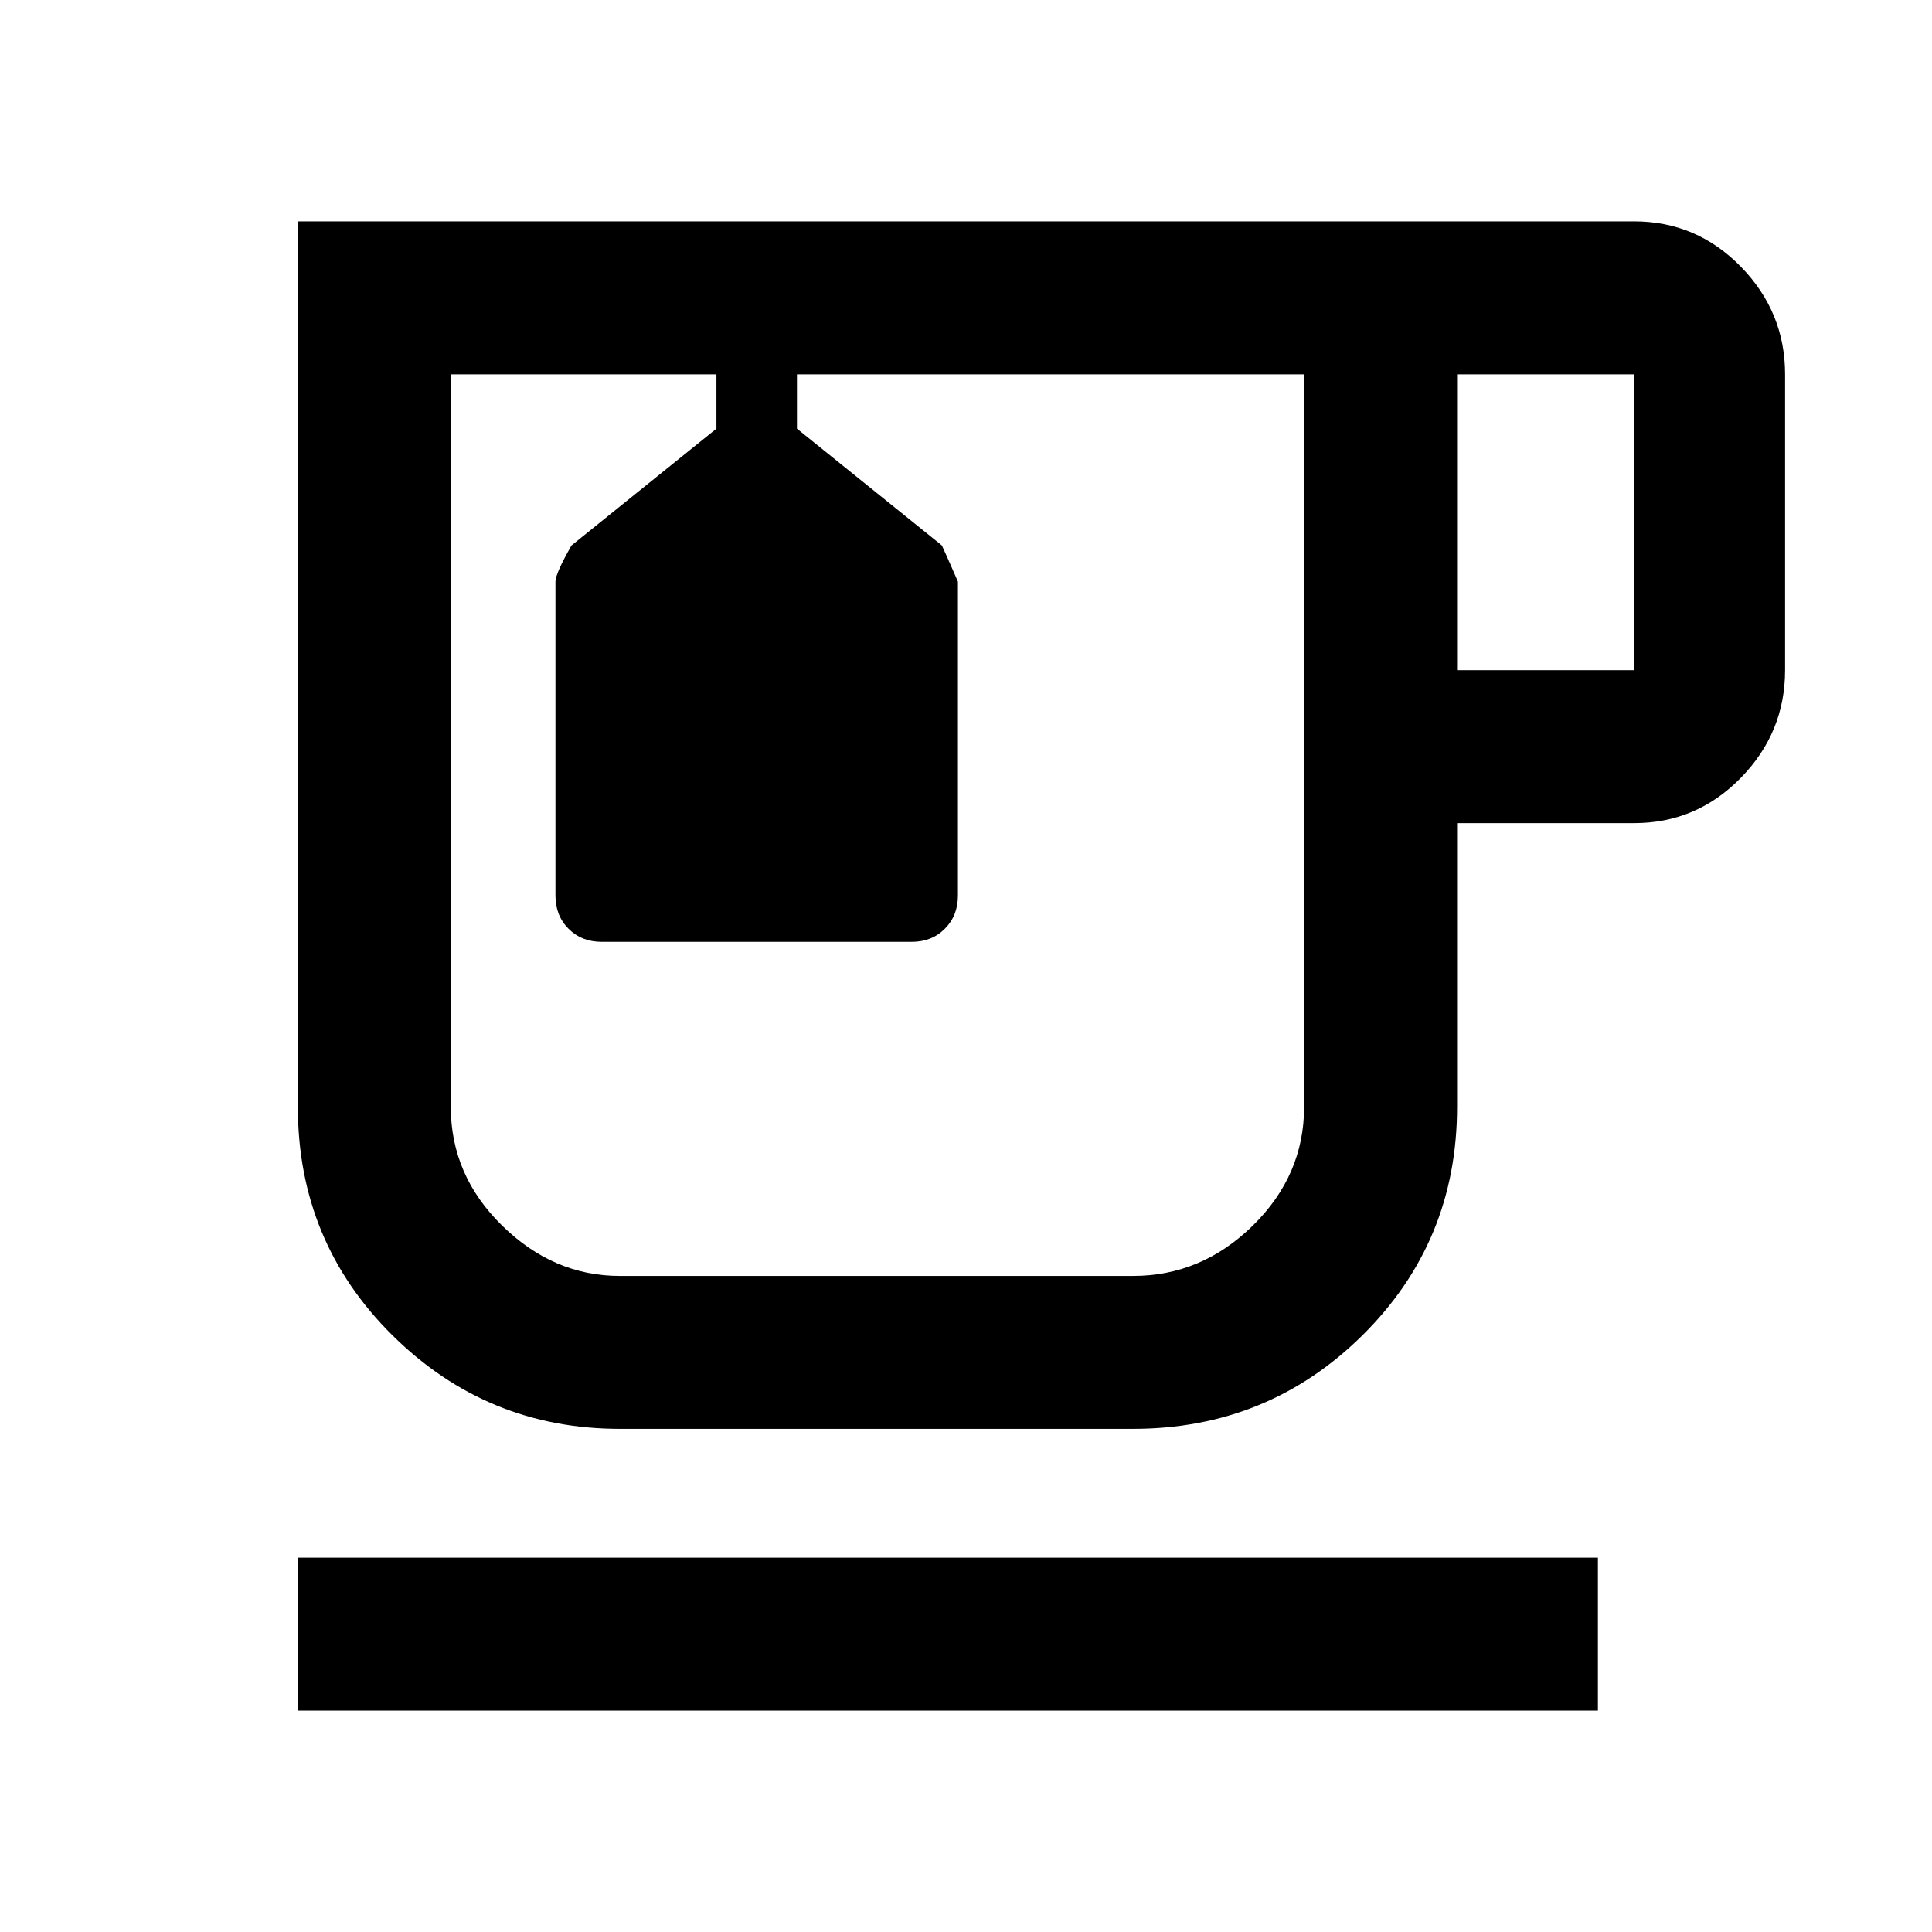 <svg xmlns="http://www.w3.org/2000/svg" height="40" width="40"><path d="M6.167 35.417V32.25H33.083V35.417ZM12.833 29.583Q10.083 29.583 8.125 27.646Q6.167 25.708 6.167 22.917V4.583H33.833Q35.125 4.583 36.042 5.521Q36.958 6.458 36.958 7.75V13.875Q36.958 15.167 36.042 16.104Q35.125 17.042 33.833 17.042H30.167V22.917Q30.167 25.708 28.208 27.646Q26.25 29.583 23.458 29.583ZM30.167 13.875H33.833Q33.833 13.875 33.833 13.875Q33.833 13.875 33.833 13.875V7.75Q33.833 7.75 33.833 7.75Q33.833 7.75 33.833 7.75H30.167ZM12.833 26.417H23.458Q24.875 26.417 25.938 25.375Q27 24.333 27 22.917V7.75H16.5V8.875L19.5 11.292Q19.542 11.375 19.833 12.042V18.542Q19.833 18.958 19.562 19.229Q19.292 19.5 18.875 19.5H12.458Q12.042 19.5 11.771 19.229Q11.5 18.958 11.5 18.542V12.042Q11.5 11.875 11.833 11.292L14.833 8.875V7.75H9.333V22.917Q9.333 24.333 10.396 25.375Q11.458 26.417 12.833 26.417ZM18.167 17.083Q18.167 17.083 18.167 17.083Q18.167 17.083 18.167 17.083Q18.167 17.083 18.167 17.083Q18.167 17.083 18.167 17.083ZM14.833 7.75H16.5Z"/></svg>